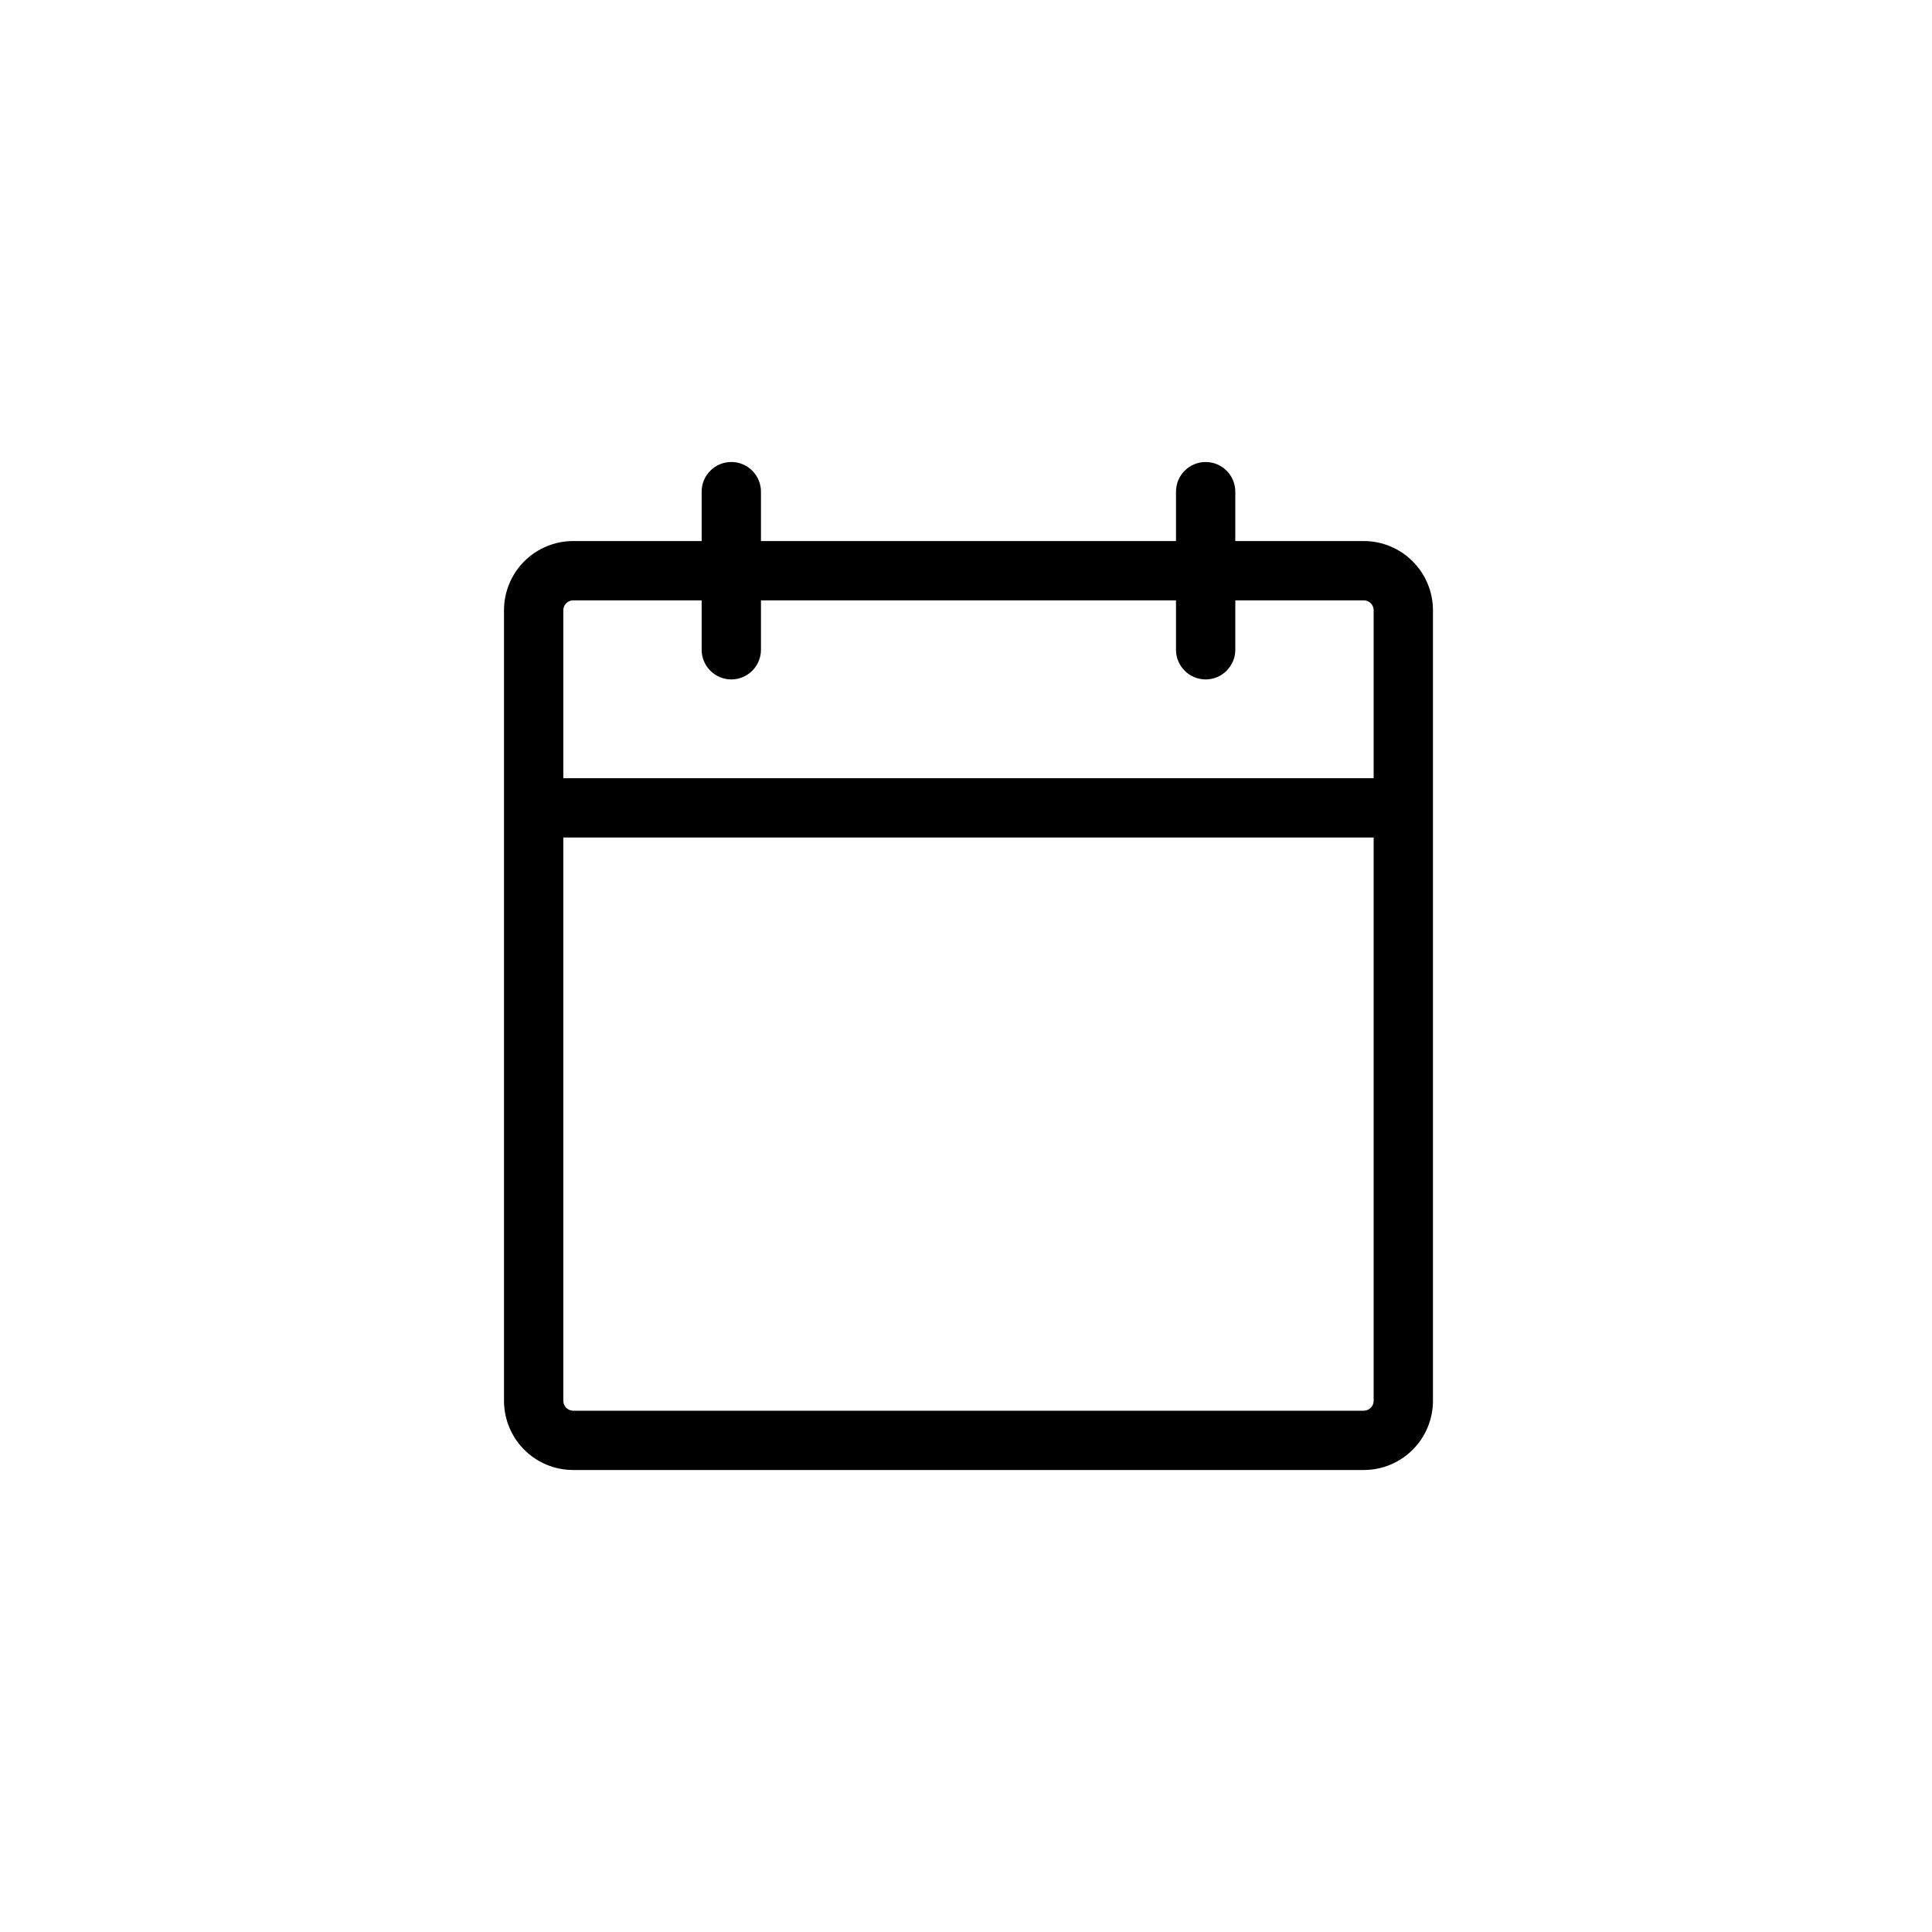<svg width="46" height="46" viewBox="0 0 46 46" fill="none" xmlns="http://www.w3.org/2000/svg">
<path d="M32.471 12.882H29.412V11.706C29.412 11.519 29.337 11.339 29.205 11.207C29.073 11.074 28.893 11 28.706 11C28.519 11 28.339 11.074 28.207 11.207C28.074 11.339 28 11.519 28 11.706V12.882H18.118V11.706C18.118 11.519 18.043 11.339 17.911 11.207C17.779 11.074 17.599 11 17.412 11C17.225 11 17.045 11.074 16.913 11.207C16.78 11.339 16.706 11.519 16.706 11.706V12.882H13.647C13.21 12.882 12.791 13.056 12.482 13.365C12.174 13.674 12 14.093 12 14.529V33.353C12 33.79 12.174 34.209 12.482 34.518C12.791 34.827 13.21 35 13.647 35H32.471C32.907 35 33.326 34.827 33.635 34.518C33.944 34.209 34.118 33.79 34.118 33.353V14.529C34.118 14.093 33.944 13.674 33.635 13.365C33.326 13.056 32.907 12.882 32.471 12.882ZM13.647 14.294H16.706V15.471C16.706 15.658 16.78 15.837 16.913 15.97C17.045 16.102 17.225 16.177 17.412 16.177C17.599 16.177 17.779 16.102 17.911 15.97C18.043 15.837 18.118 15.658 18.118 15.471V14.294H28V15.471C28 15.658 28.074 15.837 28.207 15.97C28.339 16.102 28.519 16.177 28.706 16.177C28.893 16.177 29.073 16.102 29.205 15.97C29.337 15.837 29.412 15.658 29.412 15.471V14.294H32.471C32.533 14.294 32.593 14.319 32.637 14.363C32.681 14.407 32.706 14.467 32.706 14.529V18.529H13.412V14.529C13.412 14.467 13.437 14.407 13.481 14.363C13.525 14.319 13.585 14.294 13.647 14.294ZM32.471 33.588H13.647C13.585 33.588 13.525 33.563 13.481 33.519C13.437 33.475 13.412 33.415 13.412 33.353V19.941H32.706V33.353C32.706 33.415 32.681 33.475 32.637 33.519C32.593 33.563 32.533 33.588 32.471 33.588Z" fill="black"/>
</svg>
